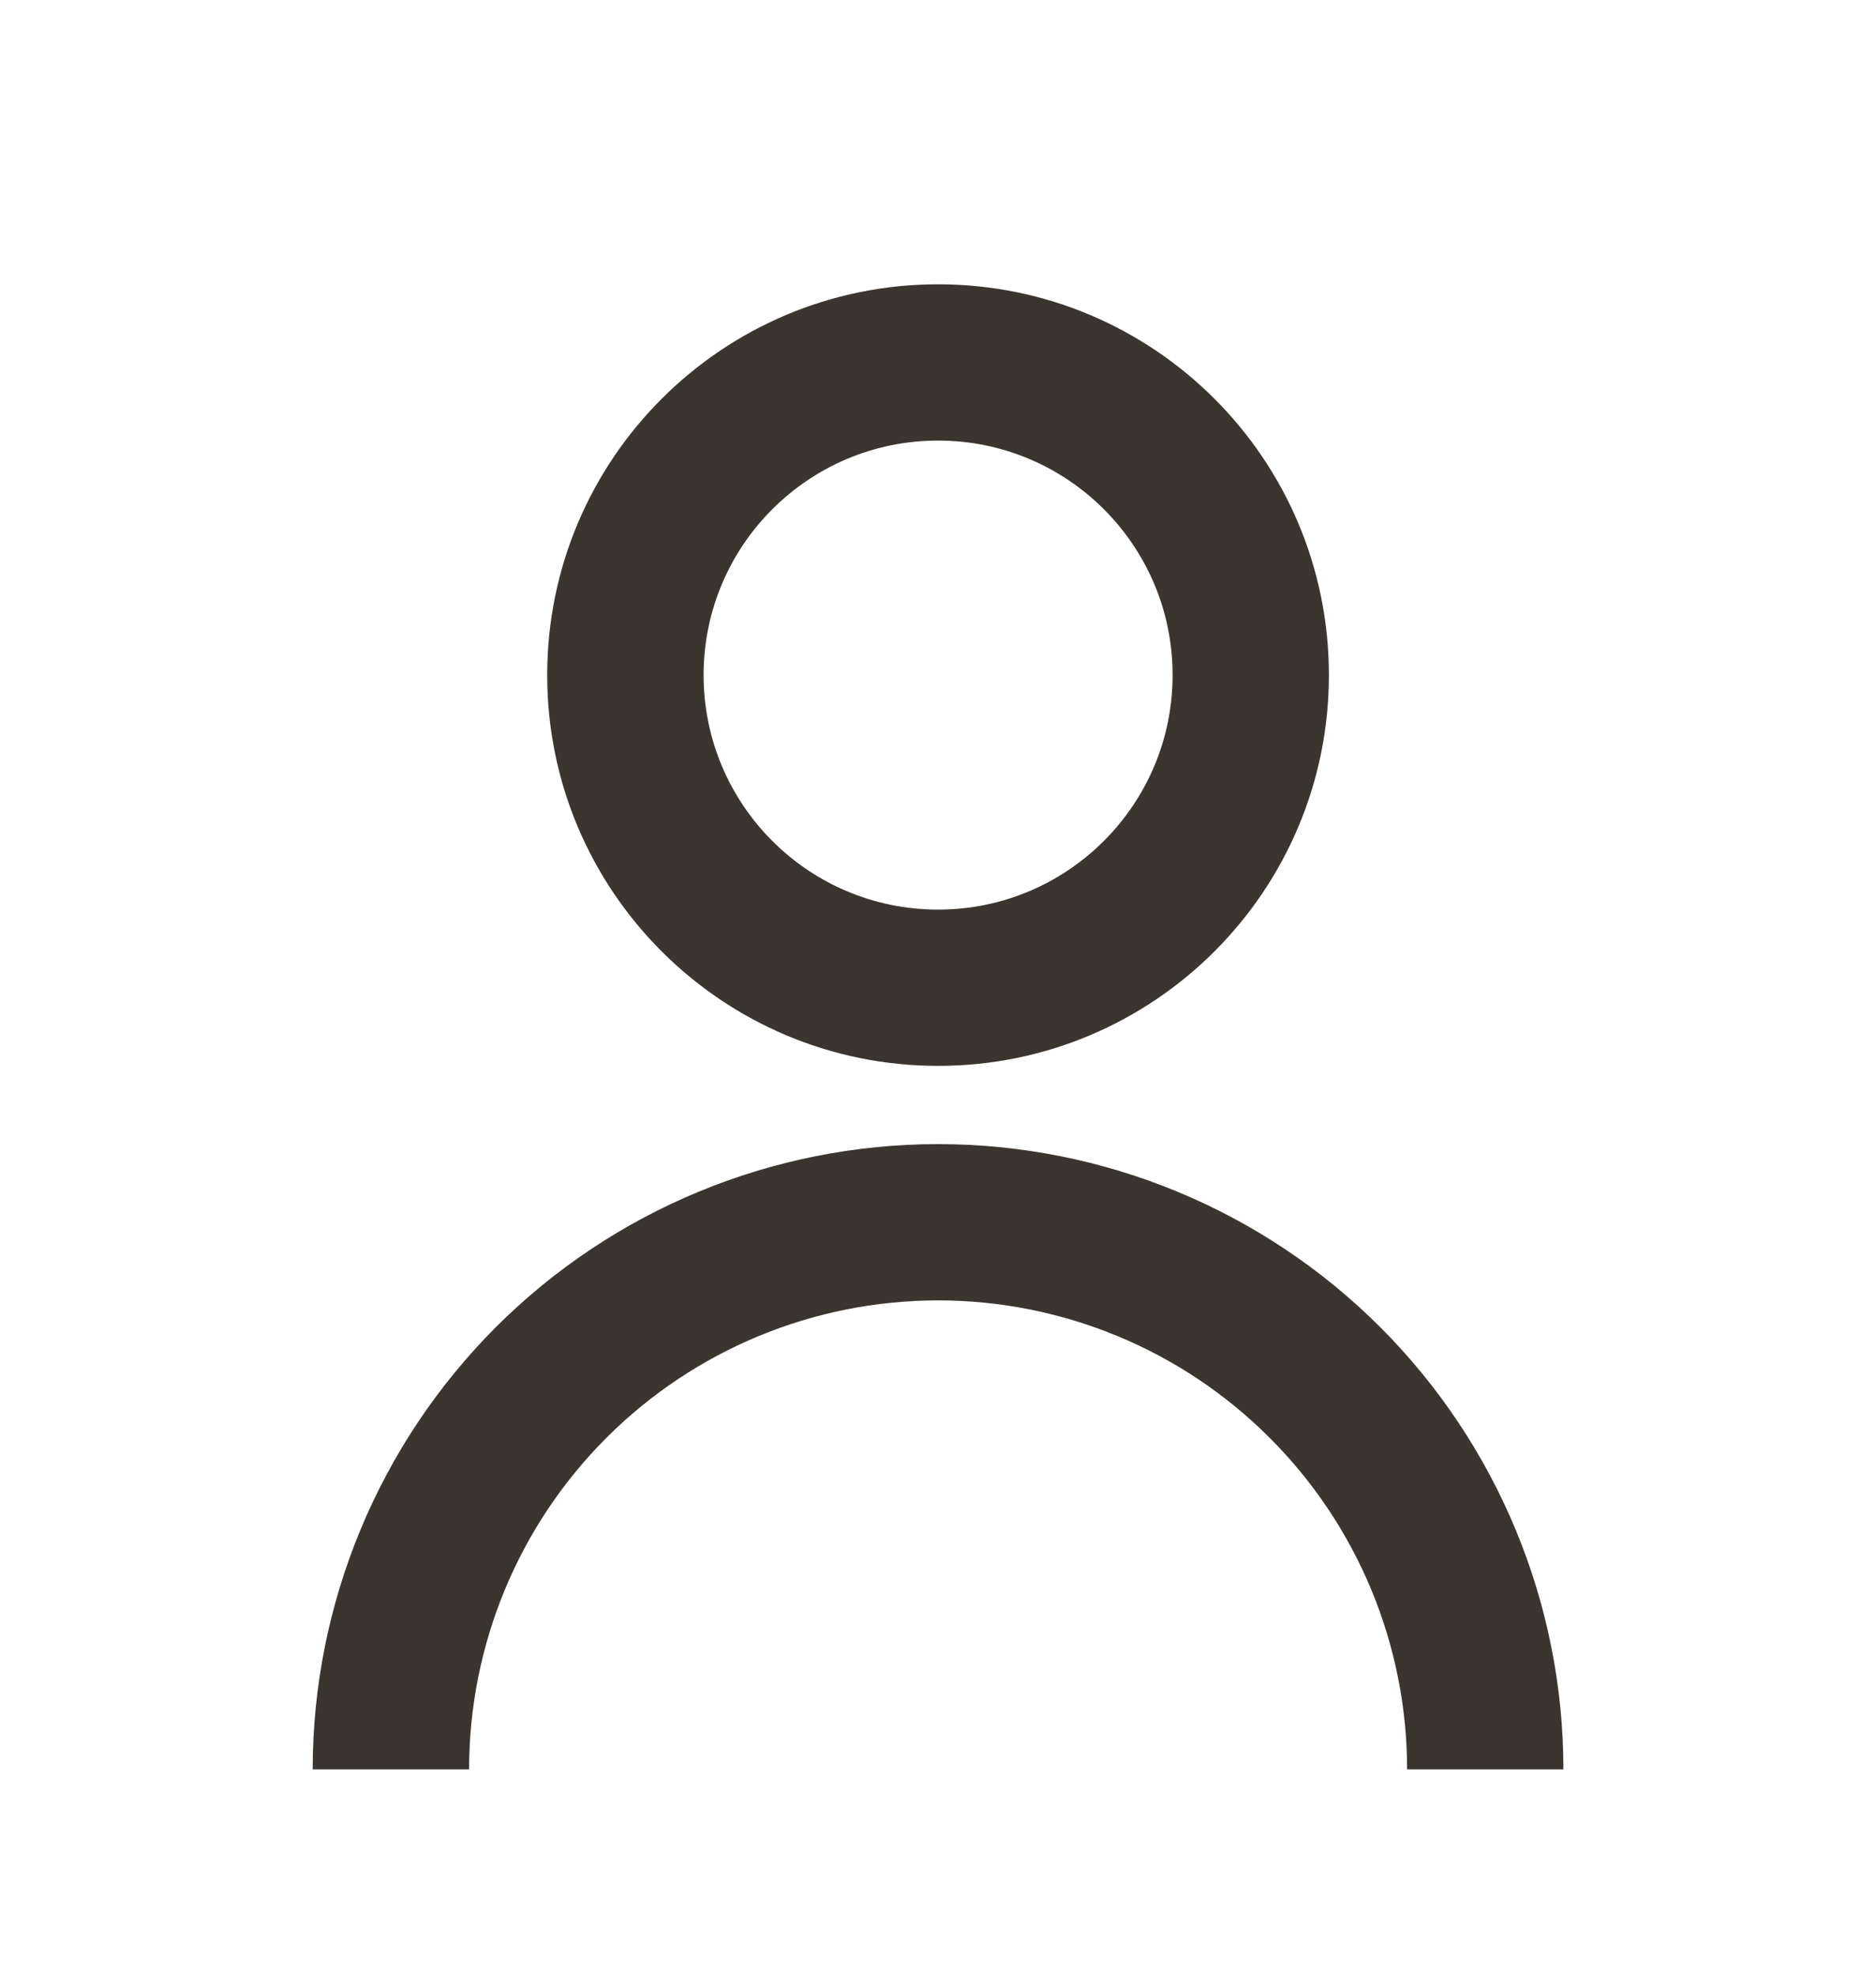 <svg width="19" height="20" viewBox="0 0 19 20" fill="none" xmlns="http://www.w3.org/2000/svg">
<path d="M13.459 6.834C13.459 4.649 11.687 2.878 9.501 2.878C7.315 2.878 5.542 4.649 5.542 6.834C5.542 9.019 7.315 10.79 9.501 10.79C11.687 10.79 13.459 9.019 13.459 6.834ZM9.501 9.208C8.189 9.208 7.126 8.145 7.126 6.834C7.126 5.523 8.189 4.46 9.501 4.46C10.812 4.46 11.876 5.523 11.876 6.834C11.876 8.145 10.812 9.208 9.501 9.208Z" fill="#3B352F"/>
<path d="M13.979 13.435C15.167 14.623 15.834 16.233 15.834 17.911H14.251C14.251 16.652 13.75 15.445 12.859 14.555C11.969 13.664 10.76 13.164 9.501 13.164C8.241 13.164 7.033 13.664 6.142 14.555C5.251 15.445 4.751 16.652 4.751 17.911H3.167C3.167 16.233 3.835 14.623 5.022 13.435C6.21 12.248 7.821 11.582 9.501 11.582C11.18 11.582 12.791 12.248 13.979 13.435Z" fill="#3B352F"/>
</svg>
